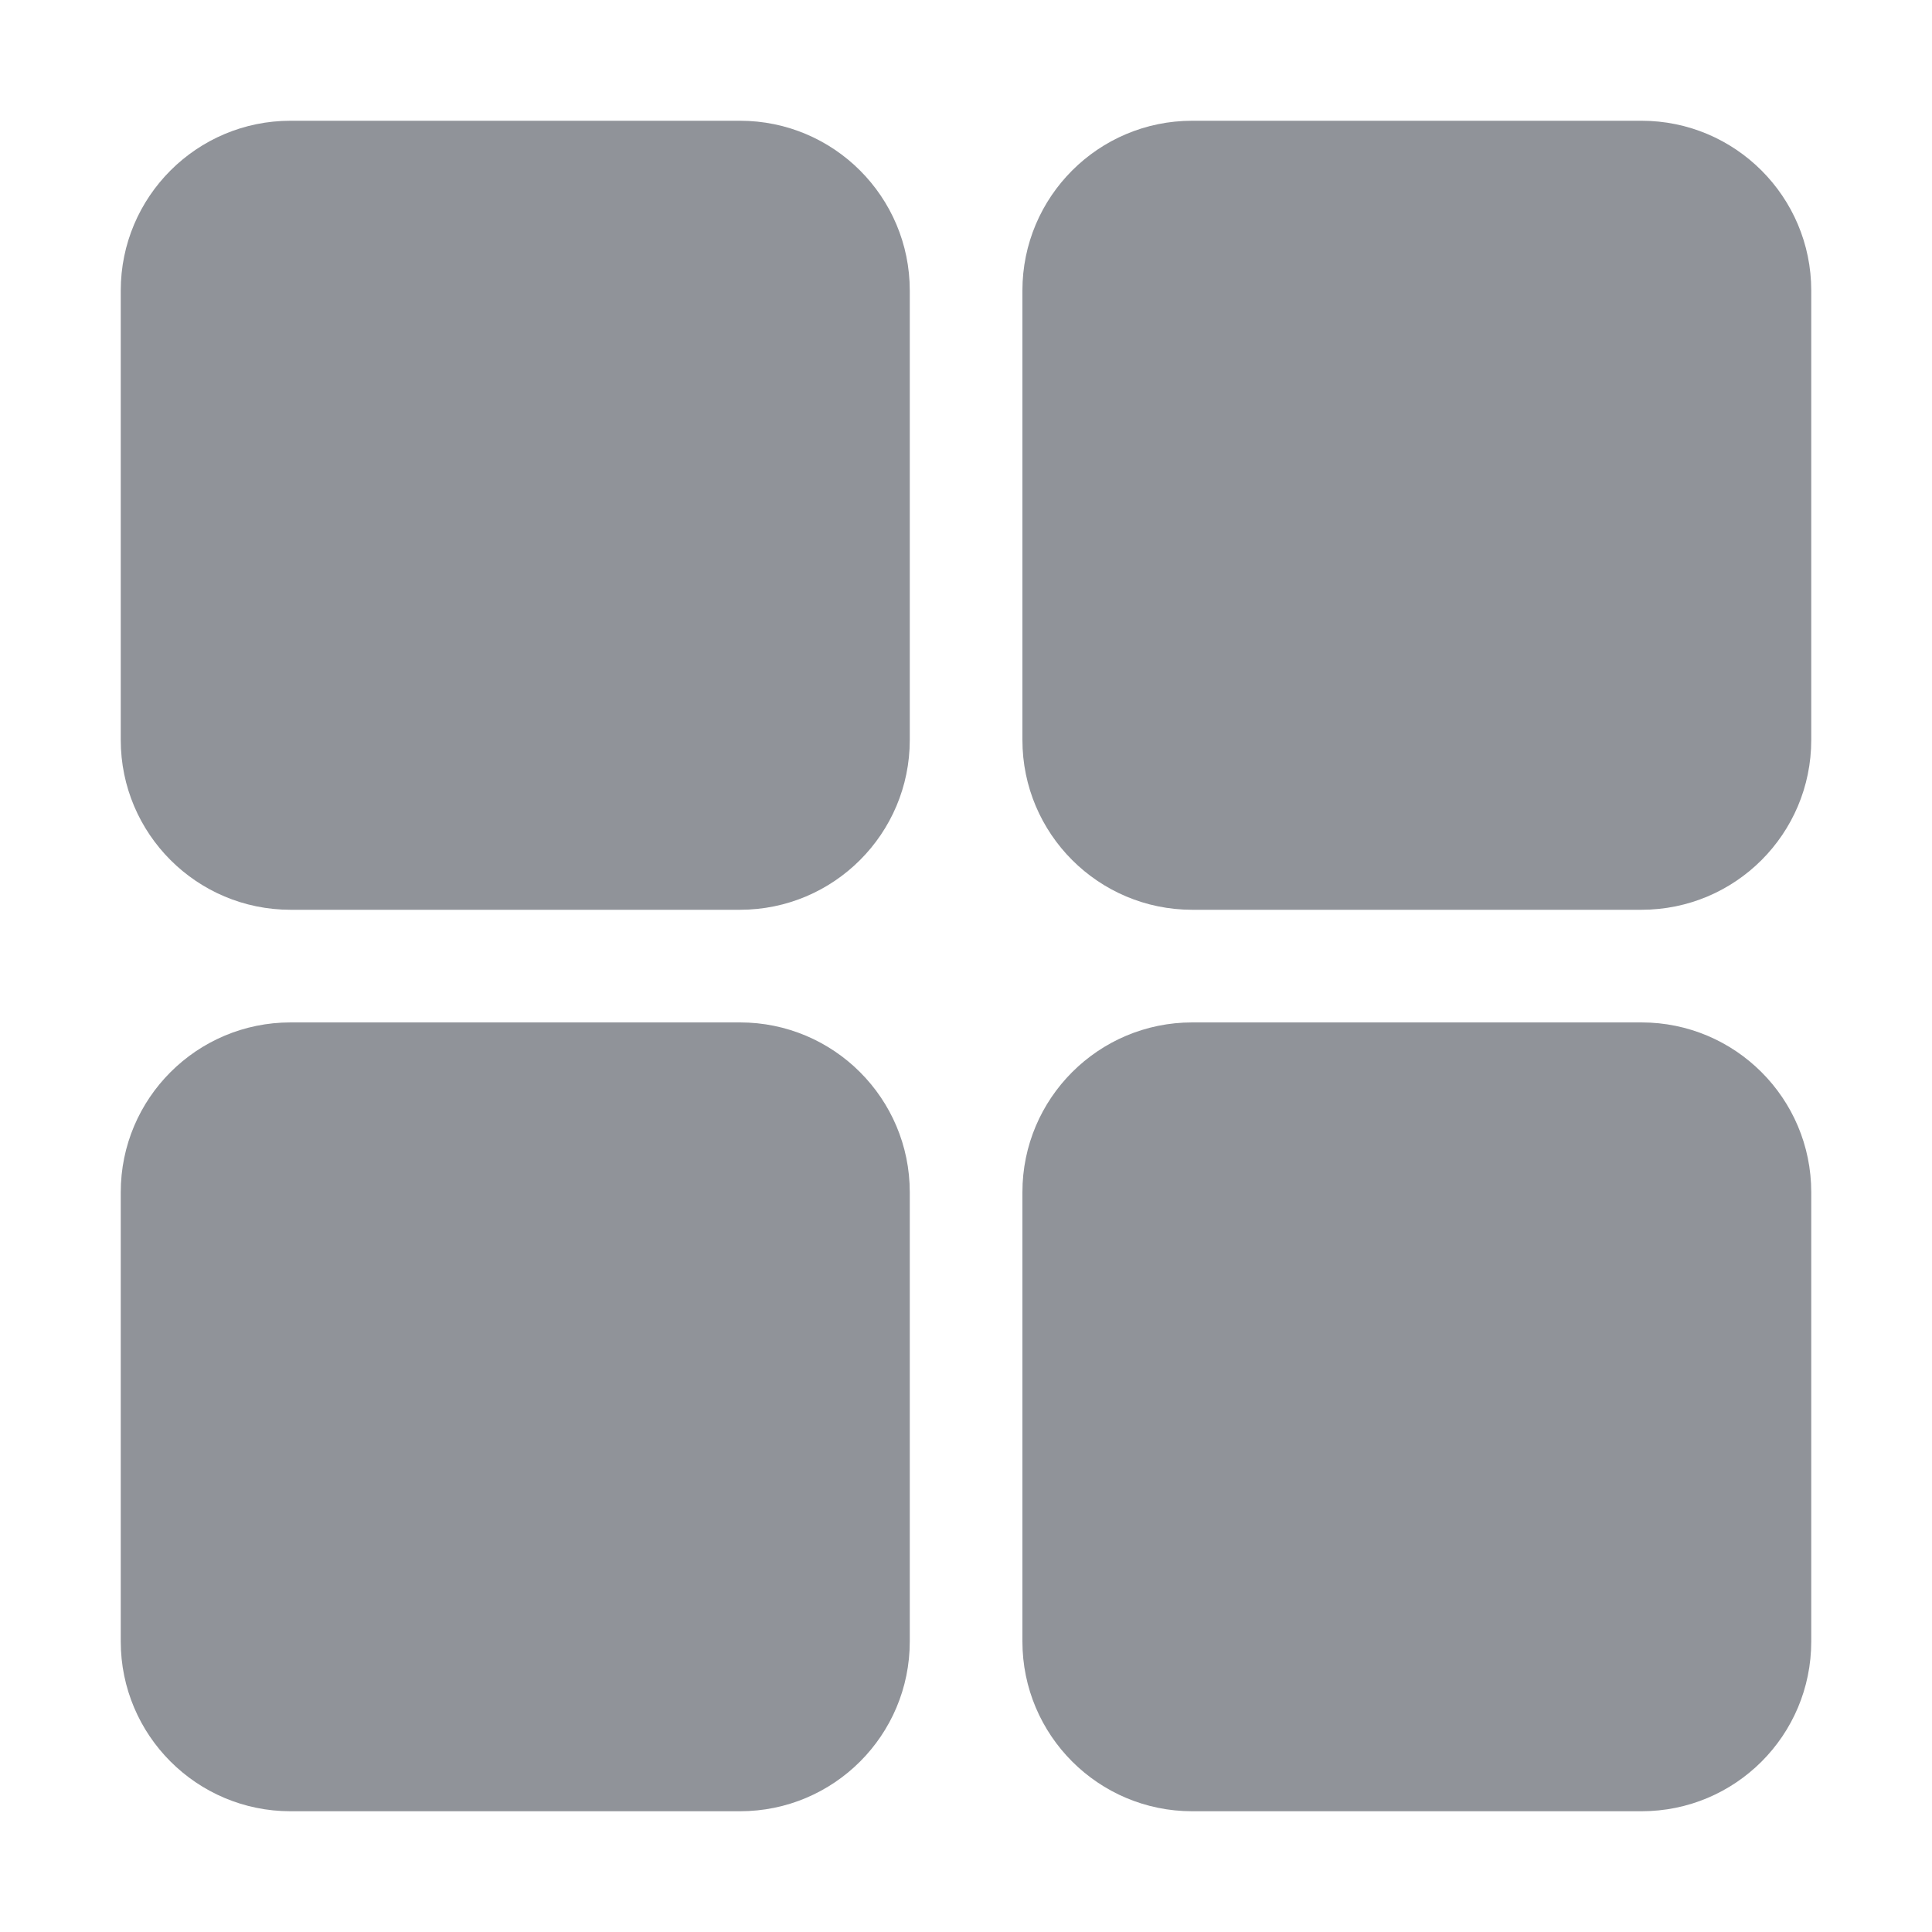 <?xml version="1.0" standalone="no"?><!DOCTYPE svg PUBLIC "-//W3C//DTD SVG 1.1//EN" "http://www.w3.org/Graphics/SVG/1.1/DTD/svg11.dtd"><svg t="1572082298791" class="icon" viewBox="0 0 1024 1024" version="1.1" xmlns="http://www.w3.org/2000/svg" p-id="7376" xmlns:xlink="http://www.w3.org/1999/xlink" width="200" height="200"><defs><style type="text/css"></style></defs><path d="M392.2 482.2H154c-49.7 0-90-40.3-90-90V154c0-49.7 40.3-90 90-90h238.2c49.7 0 90 40.3 90 90v238.2c0 49.7-40.3 90-90 90zM870 482.2H631.9c-49.7 0-90-40.3-90-90V154c0-49.7 40.3-90 90-90H870c49.7 0 90 40.3 90 90v238.2c0 49.7-40.2 90-90 90zM392.2 960H154c-49.7 0-90-40.3-90-90V631.9c0-49.7 40.3-90 90-90h238.2c49.7 0 90 40.3 90 90V870c0 49.8-40.3 90-90 90zM870 960H631.9c-49.7 0-90-40.3-90-90V631.9c0-49.7 40.3-90 90-90H870c49.7 0 90 40.3 90 90V870c0 49.8-40.2 90-90 90z" fill="#909399" p-id="7377"></path></svg>